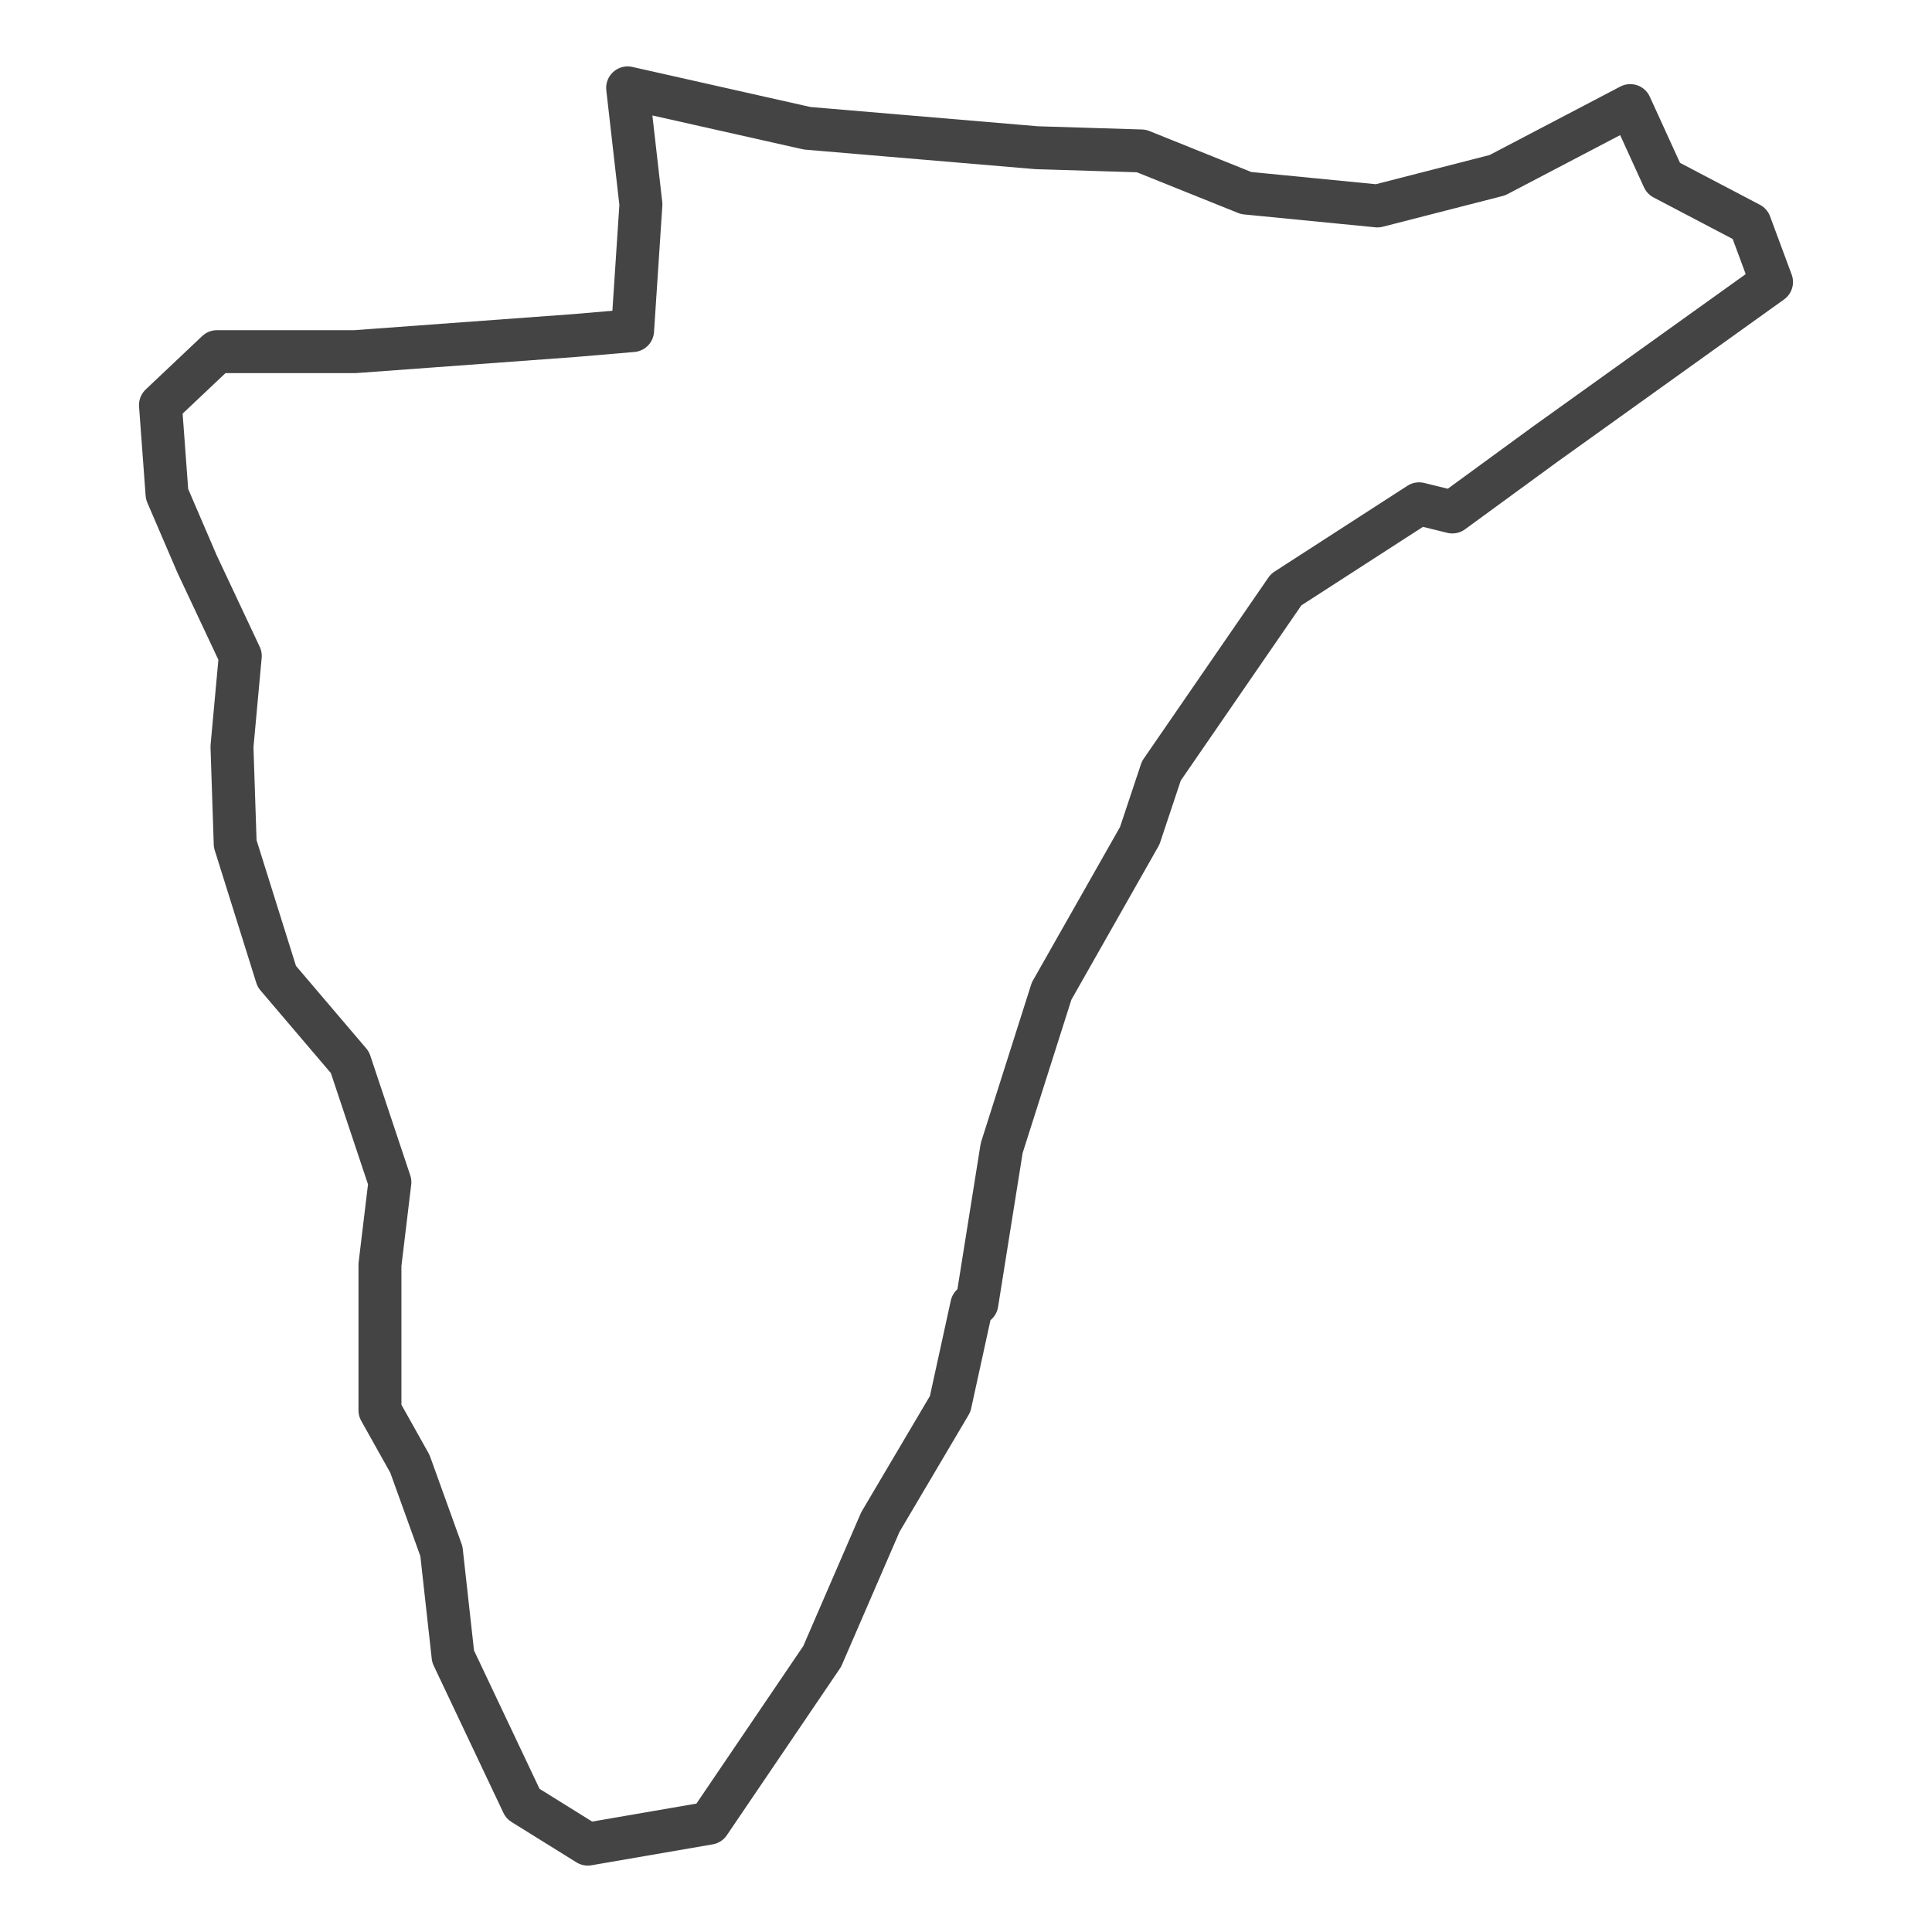 <?xml version='1.0' encoding='UTF-8' ?>
<svg xmlns='http://www.w3.org/2000/svg' xmlns:xlink='http://www.w3.org/1999/xlink' class='svglite' width='144.00pt' height='144.00pt' viewBox='0 0 144.00 144.00'>
<defs>
  <style type='text/css'><![CDATA[
    .svglite line, .svglite polyline, .svglite polygon, .svglite path, .svglite rect, .svglite circle {
      fill: none;
      stroke: #000000;
      stroke-linecap: round;
      stroke-linejoin: round;
      stroke-miterlimit: 10.00;
    }
    .svglite text {
      white-space: pre;
    }
  ]]></style>
</defs>
<rect width='100%' height='100%' style='stroke: none; fill: #FFFFFF;'/>
<defs>
  <clipPath id='cpMC4wMHwxNDQuMDB8MC4wMHwxNDQuMDA='>
    <rect x='0.00' y='0.00' width='144.00' height='144.00' />
  </clipPath>
</defs>
<g clip-path='url(#cpMC4wMHwxNDQuMDB8MC4wMHwxNDQuMDA=)'>
</g>
<defs>
  <clipPath id='cpNS45NXwxMzguMDV8MC4wMHwxNDQuMDA='>
    <rect x='5.95' y='0.00' width='132.10' height='144.00' />
  </clipPath>
</defs>
<g clip-path='url(#cpNS45NXwxMzguMDV8MC4wMHwxNDQuMDA=)'>
<rect x='5.95' y='0.00' width='132.10' height='144.00' style='stroke-width: 1.07; stroke: #FFFFFF; fill: #FFFFFF;' />
</g>
<g clip-path='url(#cpMC4wMHwxNDQuMDB8MC4wMHwxNDQuMDA=)'>
</g>
<g clip-path='url(#cpNS45NXwxMzguMDV8MC4wMHwxNDQuMDA=)'>
<path d='M 29.06 88.11 L 26.08 79.18 L 20.63 72.78 L 17.53 62.89 L 17.29 55.65 L 17.91 48.89 L 14.68 42.02 L 12.45 36.83 L 11.96 30.19 L 16.17 26.21 L 26.46 26.21 L 42.81 25.01 L 47.15 24.64 L 47.77 15.23 L 46.78 6.55 L 60.16 9.56 L 77.27 11.01 L 85.07 11.25 L 92.88 14.39 L 102.67 15.35 L 111.60 13.06 L 121.51 7.87 L 123.99 13.30 L 130.43 16.68 L 132.04 21.02 L 115.19 33.09 L 108.25 38.16 L 105.77 37.55 L 95.86 43.95 L 86.56 57.46 L 84.95 62.29 L 78.38 73.87 L 74.66 85.57 L 72.81 97.16 L 72.43 97.28 L 70.82 104.64 L 65.62 113.44 L 61.28 123.46 L 52.85 135.89 L 43.81 137.45 L 38.97 134.44 L 33.77 123.46 L 32.90 115.62 L 30.55 109.10 L 28.32 105.12 L 28.32 94.26 L 29.06 88.11 Z' style='fill-rule: evenodd; stroke-width: 3.20; stroke: #444444; stroke-linecap: butt;' />
</g>
<g clip-path='url(#cpMC4wMHwxNDQuMDB8MC4wMHwxNDQuMDA=)'>
<polyline points='5.95,122.27 5.95,122.27 ' style='stroke-width: 1.07; stroke: #333333; stroke-linecap: butt;' />
<polyline points='5.95,99.39 5.95,99.39 ' style='stroke-width: 1.07; stroke: #333333; stroke-linecap: butt;' />
<polyline points='5.95,76.51 5.95,76.51 ' style='stroke-width: 1.07; stroke: #333333; stroke-linecap: butt;' />
<polyline points='5.95,53.63 5.95,53.63 ' style='stroke-width: 1.07; stroke: #333333; stroke-linecap: butt;' />
<polyline points='5.95,30.75 5.95,30.75 ' style='stroke-width: 1.07; stroke: #333333; stroke-linecap: butt;' />
<polyline points='5.95,7.87 5.95,7.87 ' style='stroke-width: 1.07; stroke: #333333; stroke-linecap: butt;' />
<polyline points='10.82,144.00 10.82,144.00 ' style='stroke-width: 1.07; stroke: #333333; stroke-linecap: butt;' />
<polyline points='33.70,144.00 33.70,144.00 ' style='stroke-width: 1.07; stroke: #333333; stroke-linecap: butt;' />
<polyline points='56.58,144.00 56.58,144.00 ' style='stroke-width: 1.07; stroke: #333333; stroke-linecap: butt;' />
<polyline points='79.46,144.00 79.46,144.00 ' style='stroke-width: 1.07; stroke: #333333; stroke-linecap: butt;' />
<polyline points='102.34,144.00 102.34,144.00 ' style='stroke-width: 1.07; stroke: #333333; stroke-linecap: butt;' />
<polyline points='125.22,144.00 125.22,144.00 ' style='stroke-width: 1.07; stroke: #333333; stroke-linecap: butt;' />
</g>
</svg>
